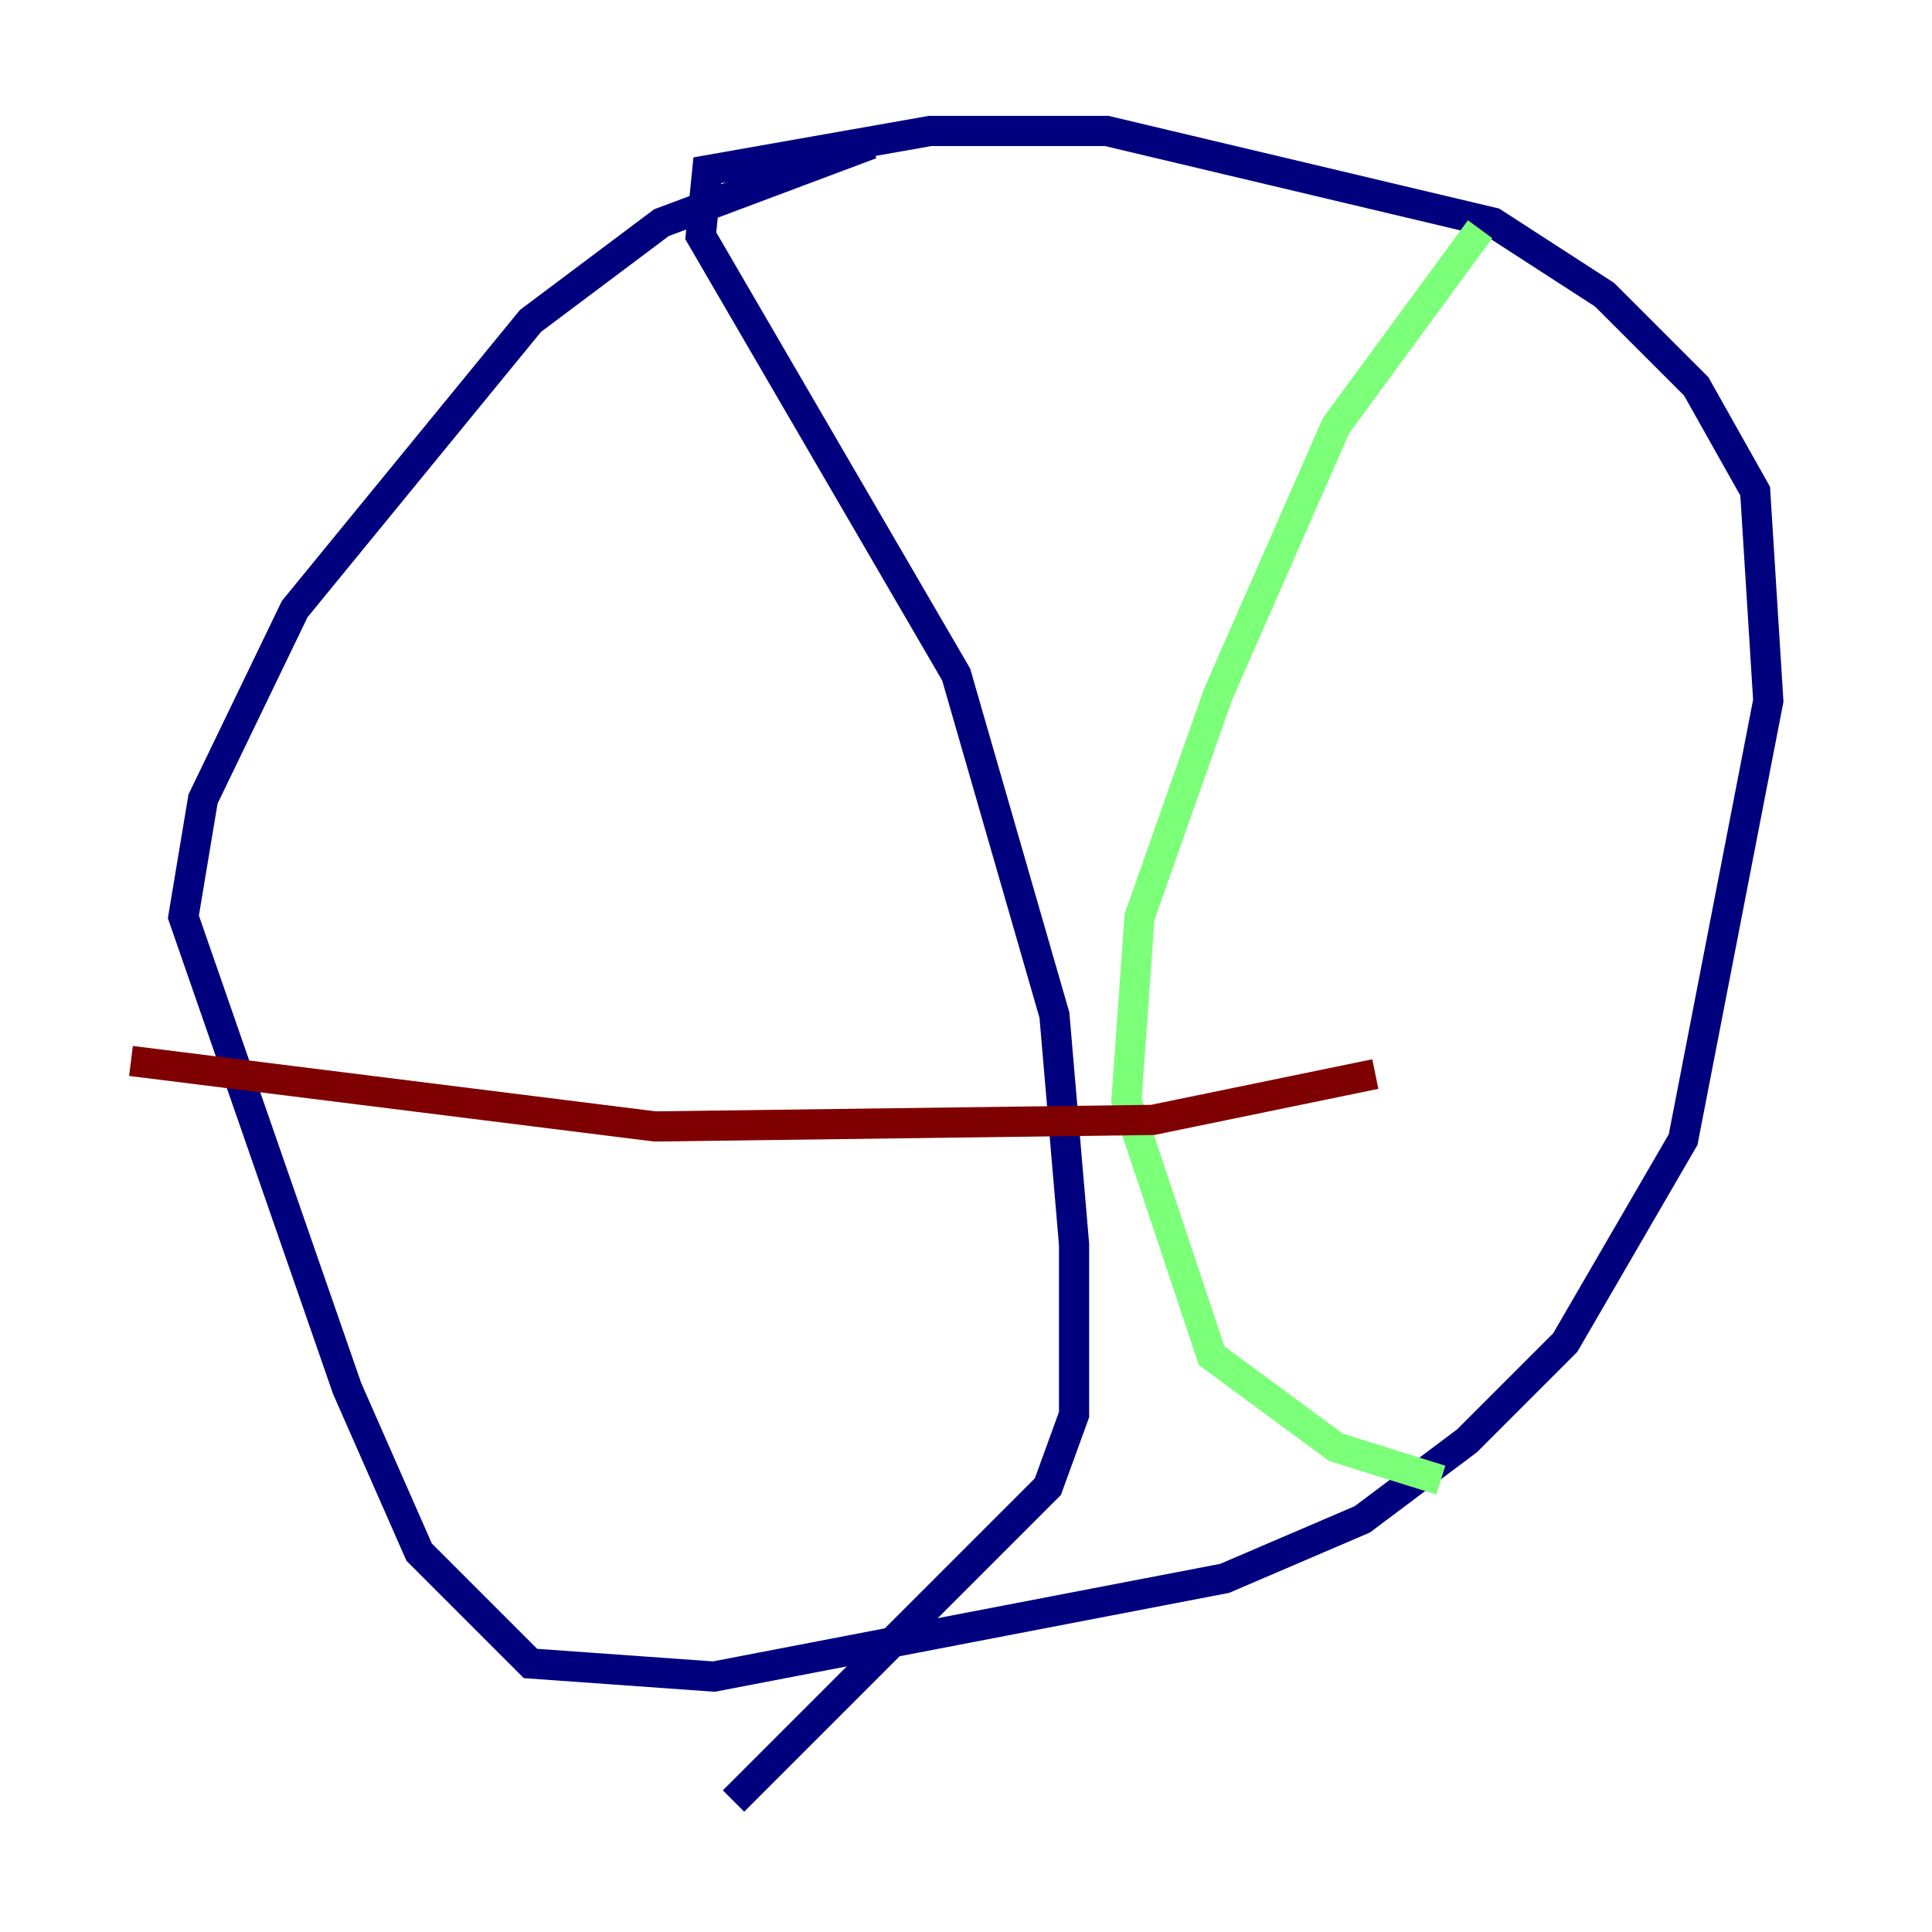 <?xml version="1.0" encoding="utf-8" ?>
<svg baseProfile="tiny" height="128" version="1.2" viewBox="0,0,128,128" width="128" xmlns="http://www.w3.org/2000/svg" xmlns:ev="http://www.w3.org/2001/xml-events" xmlns:xlink="http://www.w3.org/1999/xlink"><defs /><polyline fill="none" points="57.709,9.546 43.824,14.752 35.146,21.261 19.525,40.352 13.451,52.936 12.149,60.746 22.997,91.986 27.77,102.834 35.146,110.21 47.295,111.078 81.139,104.57 90.251,100.664 97.193,95.458 103.702,88.949 111.512,75.498 117.153,46.427 116.285,32.542 112.38,25.6 106.305,19.525 98.929,14.752 73.329,8.678 61.614,8.678 46.861,11.281 46.427,15.62 63.349,44.691 69.858,67.254 71.159,82.441 71.159,93.722 69.424,98.495 48.597,119.322" stroke="#00007f" stroke-width="2" /><polyline fill="none" points="98.061,15.186 88.515,28.203 80.705,45.993 75.498,60.746 74.63,72.895 80.271,89.817 88.515,95.891 95.458,98.061" stroke="#7cff79" stroke-width="2" /><polyline fill="none" points="8.678,70.291 43.39,74.63 76.366,74.197 91.119,71.159" stroke="#7f0000" stroke-width="2" /></svg>